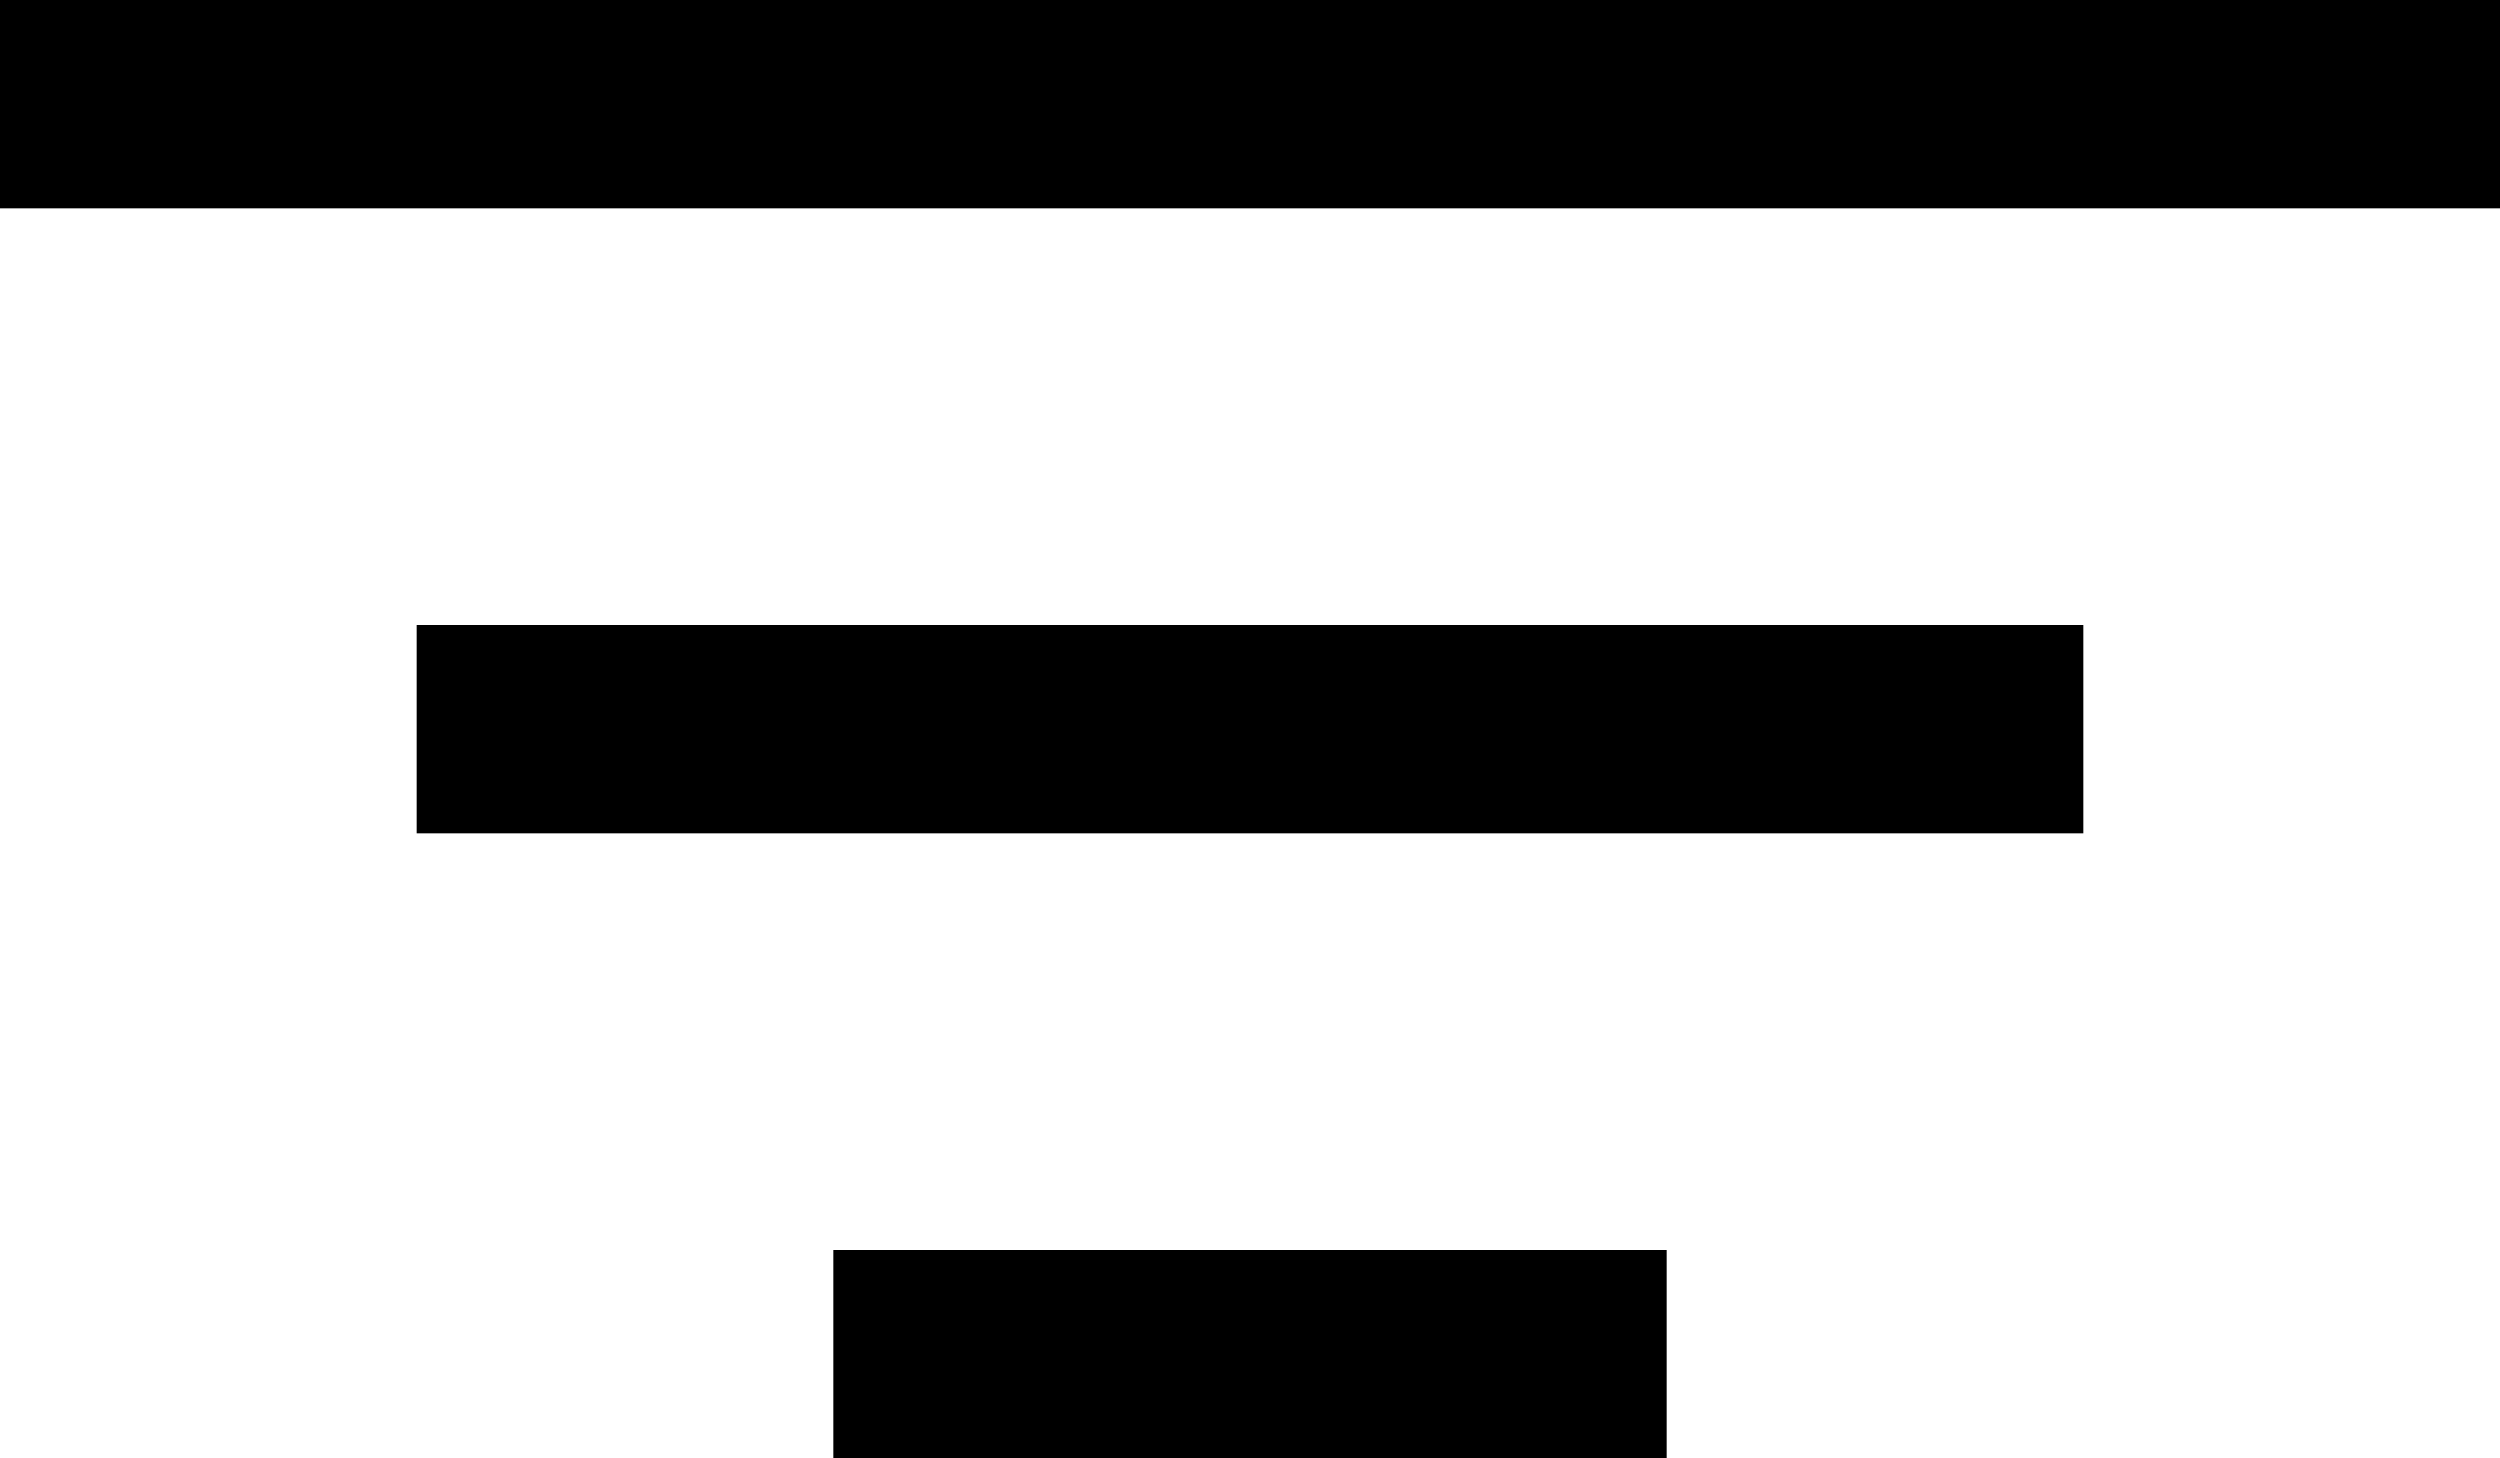 <svg width="12" height="7" viewBox="0 0 12 7" fill="none" xmlns="http://www.w3.org/2000/svg">
<line y1="0.5" x2="12" y2="0.5" stroke="black"/>
<line x1="2" y1="3.5" x2="10" y2="3.5" stroke="black"/>
<line x1="4" y1="6.5" x2="8" y2="6.5" stroke="black"/>
</svg>
